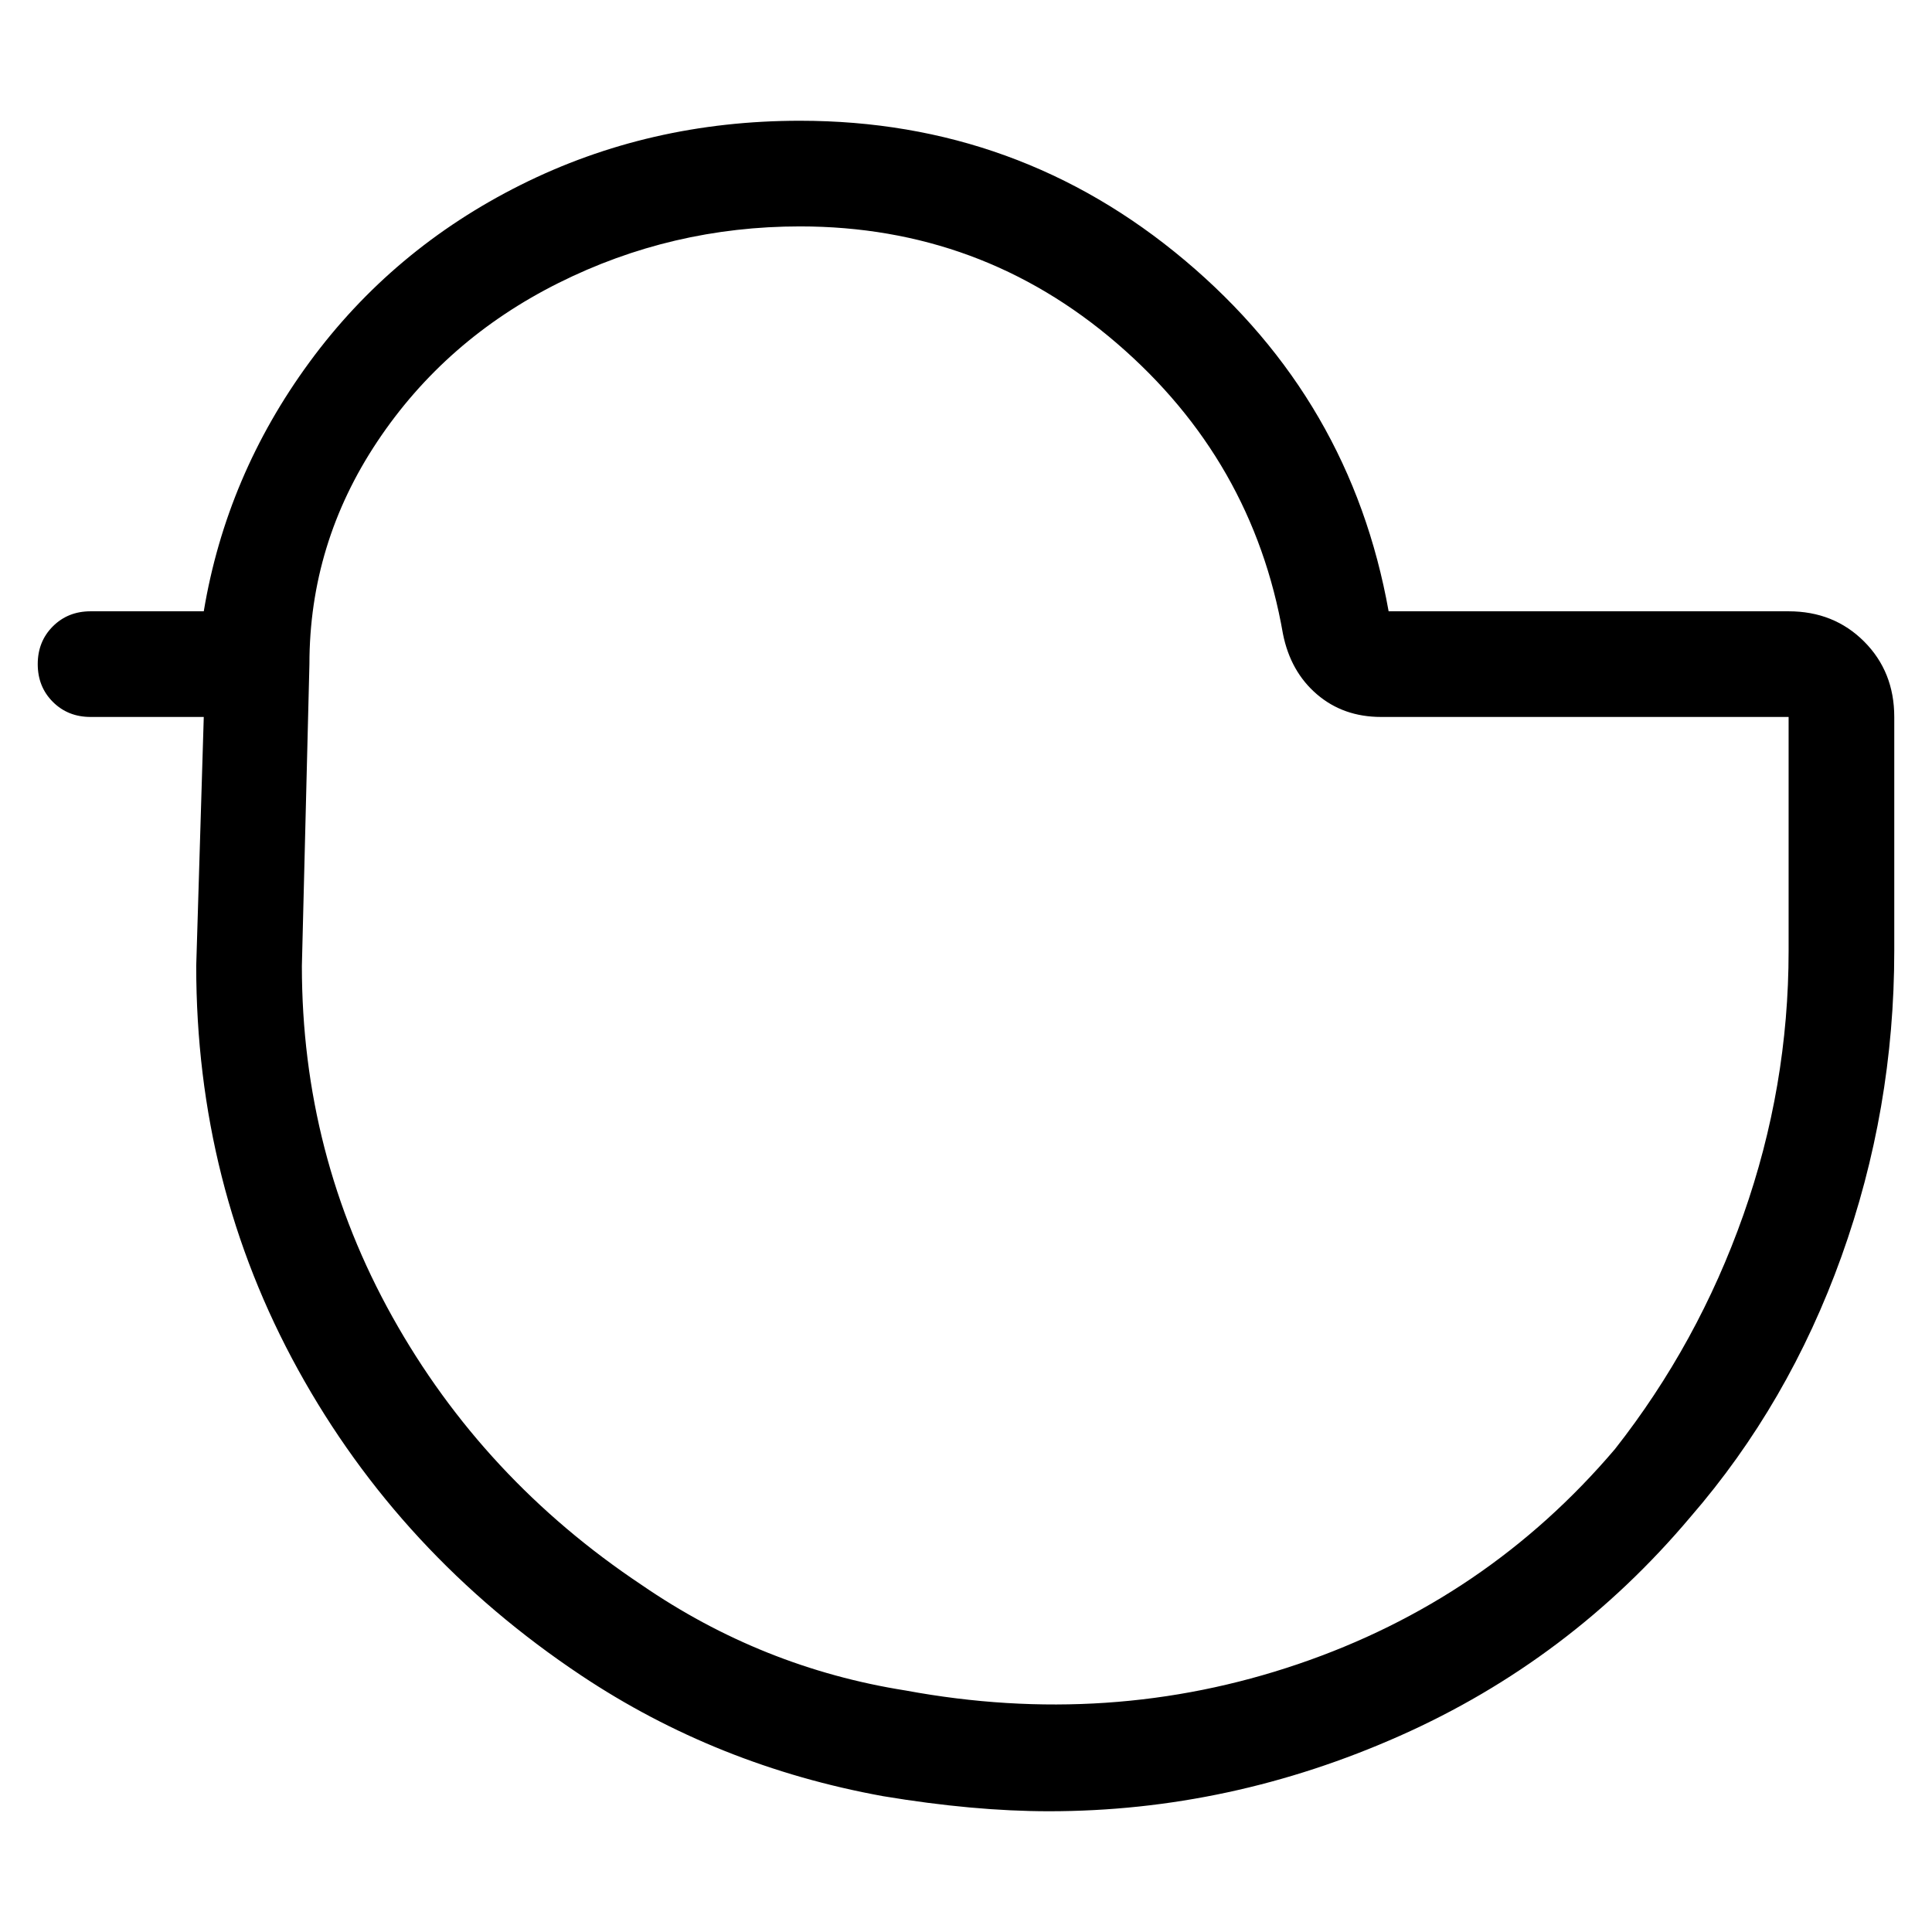 <svg viewBox="0 0 256 256" xmlns="http://www.w3.org/2000/svg">
  <path transform="scale(1, -1) translate(0, -256)" fill="currentColor" d="M237 175h-53q-5 28 -27 46.5t-51 18.5q-20 0 -37 -8.5t-28 -23.5t-14 -33h-15q-3 0 -5 -2t-2 -5t2 -5t5 -2h15l-1 -33q0 -29 13.5 -53.5t37.5 -40.5q18 -12 40 -16q12 -2 22 -2q24 0 46.5 10t38.5 29q13 15 20 34.5t7 40.5v31q0 6 -4 10t-10 4zM237 130q0 -18 -6 -35 t-17 -31q-17 -20 -42 -28.5t-52 -3.5q-19 3 -35 14q-21 14 -33 35.5t-12 46.5l1 40q0 16 9 29.5t24 21t32 7.5q24 0 42 -15.5t22 -38.5q1 -5 4.5 -8t8.5 -3h54v-31z" />
</svg>